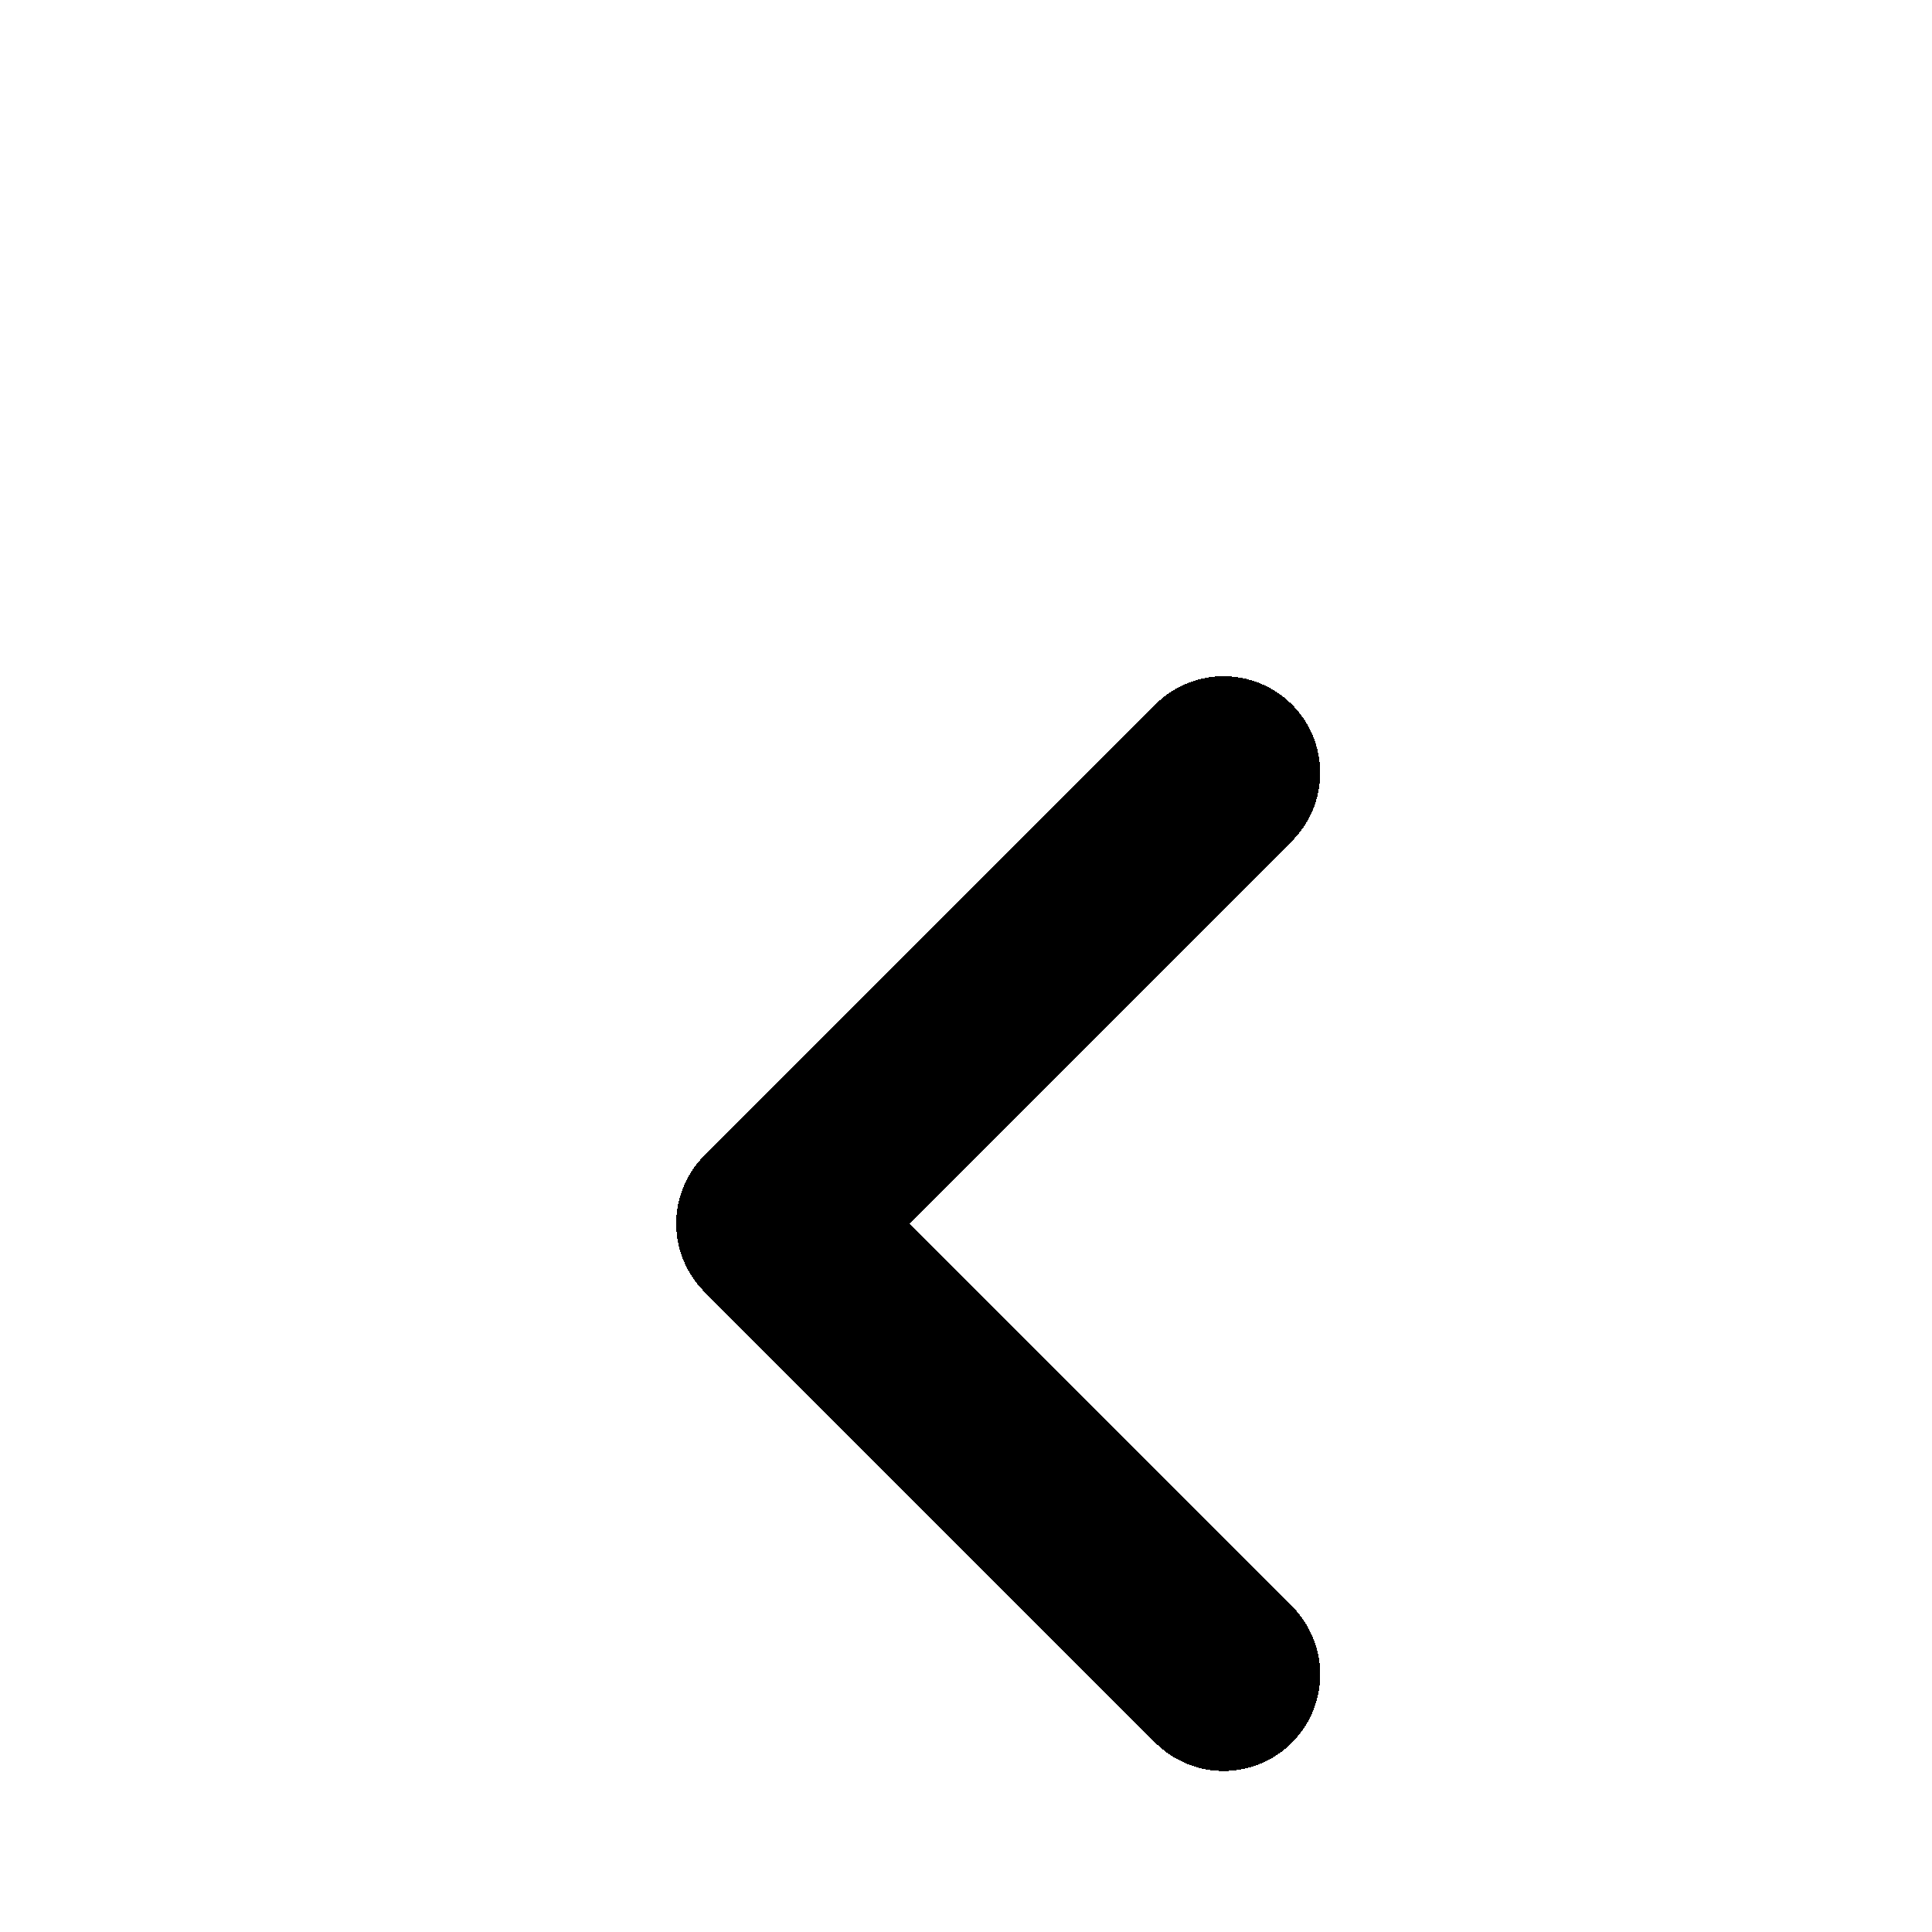 <svg width="30" height="30" viewBox="0 0 30 30" fill="none" xmlns="http://www.w3.org/2000/svg">
<g clip-path="url(#clip0_1_327)">
<g filter="url(#filter0_d_1_327)">
<path d="M19 22L12 15" stroke="black" stroke-width="3" stroke-linecap="round" stroke-linejoin="round" shape-rendering="crispEdges"/>
</g>
<g filter="url(#filter1_d_1_327)">
<path d="M19 8L12 15" stroke="black" stroke-width="3" stroke-linecap="round" stroke-linejoin="round" shape-rendering="crispEdges"/>
</g>
</g>
<defs>
<filter id="filter0_d_1_327" x="6.5" y="13.5" width="18" height="18" filterUnits="userSpaceOnUse" color-interpolation-filters="sRGB">
<feFlood flood-opacity="0" result="BackgroundImageFix"/>
<feColorMatrix in="SourceAlpha" type="matrix" values="0 0 0 0 0 0 0 0 0 0 0 0 0 0 0 0 0 0 127 0" result="hardAlpha"/>
<feOffset dy="4"/>
<feGaussianBlur stdDeviation="2"/>
<feComposite in2="hardAlpha" operator="out"/>
<feColorMatrix type="matrix" values="0 0 0 0 0 0 0 0 0 0 0 0 0 0 0 0 0 0 0.25 0"/>
<feBlend mode="normal" in2="BackgroundImageFix" result="effect1_dropShadow_1_327"/>
<feBlend mode="normal" in="SourceGraphic" in2="effect1_dropShadow_1_327" result="shape"/>
</filter>
<filter id="filter1_d_1_327" x="6.5" y="6.5" width="18" height="18" filterUnits="userSpaceOnUse" color-interpolation-filters="sRGB">
<feFlood flood-opacity="0" result="BackgroundImageFix"/>
<feColorMatrix in="SourceAlpha" type="matrix" values="0 0 0 0 0 0 0 0 0 0 0 0 0 0 0 0 0 0 127 0" result="hardAlpha"/>
<feOffset dy="4"/>
<feGaussianBlur stdDeviation="2"/>
<feComposite in2="hardAlpha" operator="out"/>
<feColorMatrix type="matrix" values="0 0 0 0 0 0 0 0 0 0 0 0 0 0 0 0 0 0 0.25 0"/>
<feBlend mode="normal" in2="BackgroundImageFix" result="effect1_dropShadow_1_327"/>
<feBlend mode="normal" in="SourceGraphic" in2="effect1_dropShadow_1_327" result="shape"/>
</filter>
<clipPath id="clip0_1_327">
<rect width="30" height="30" fill="white" transform="matrix(-1 0 0 1 30 0)"/>
</clipPath>
</defs>
</svg>
